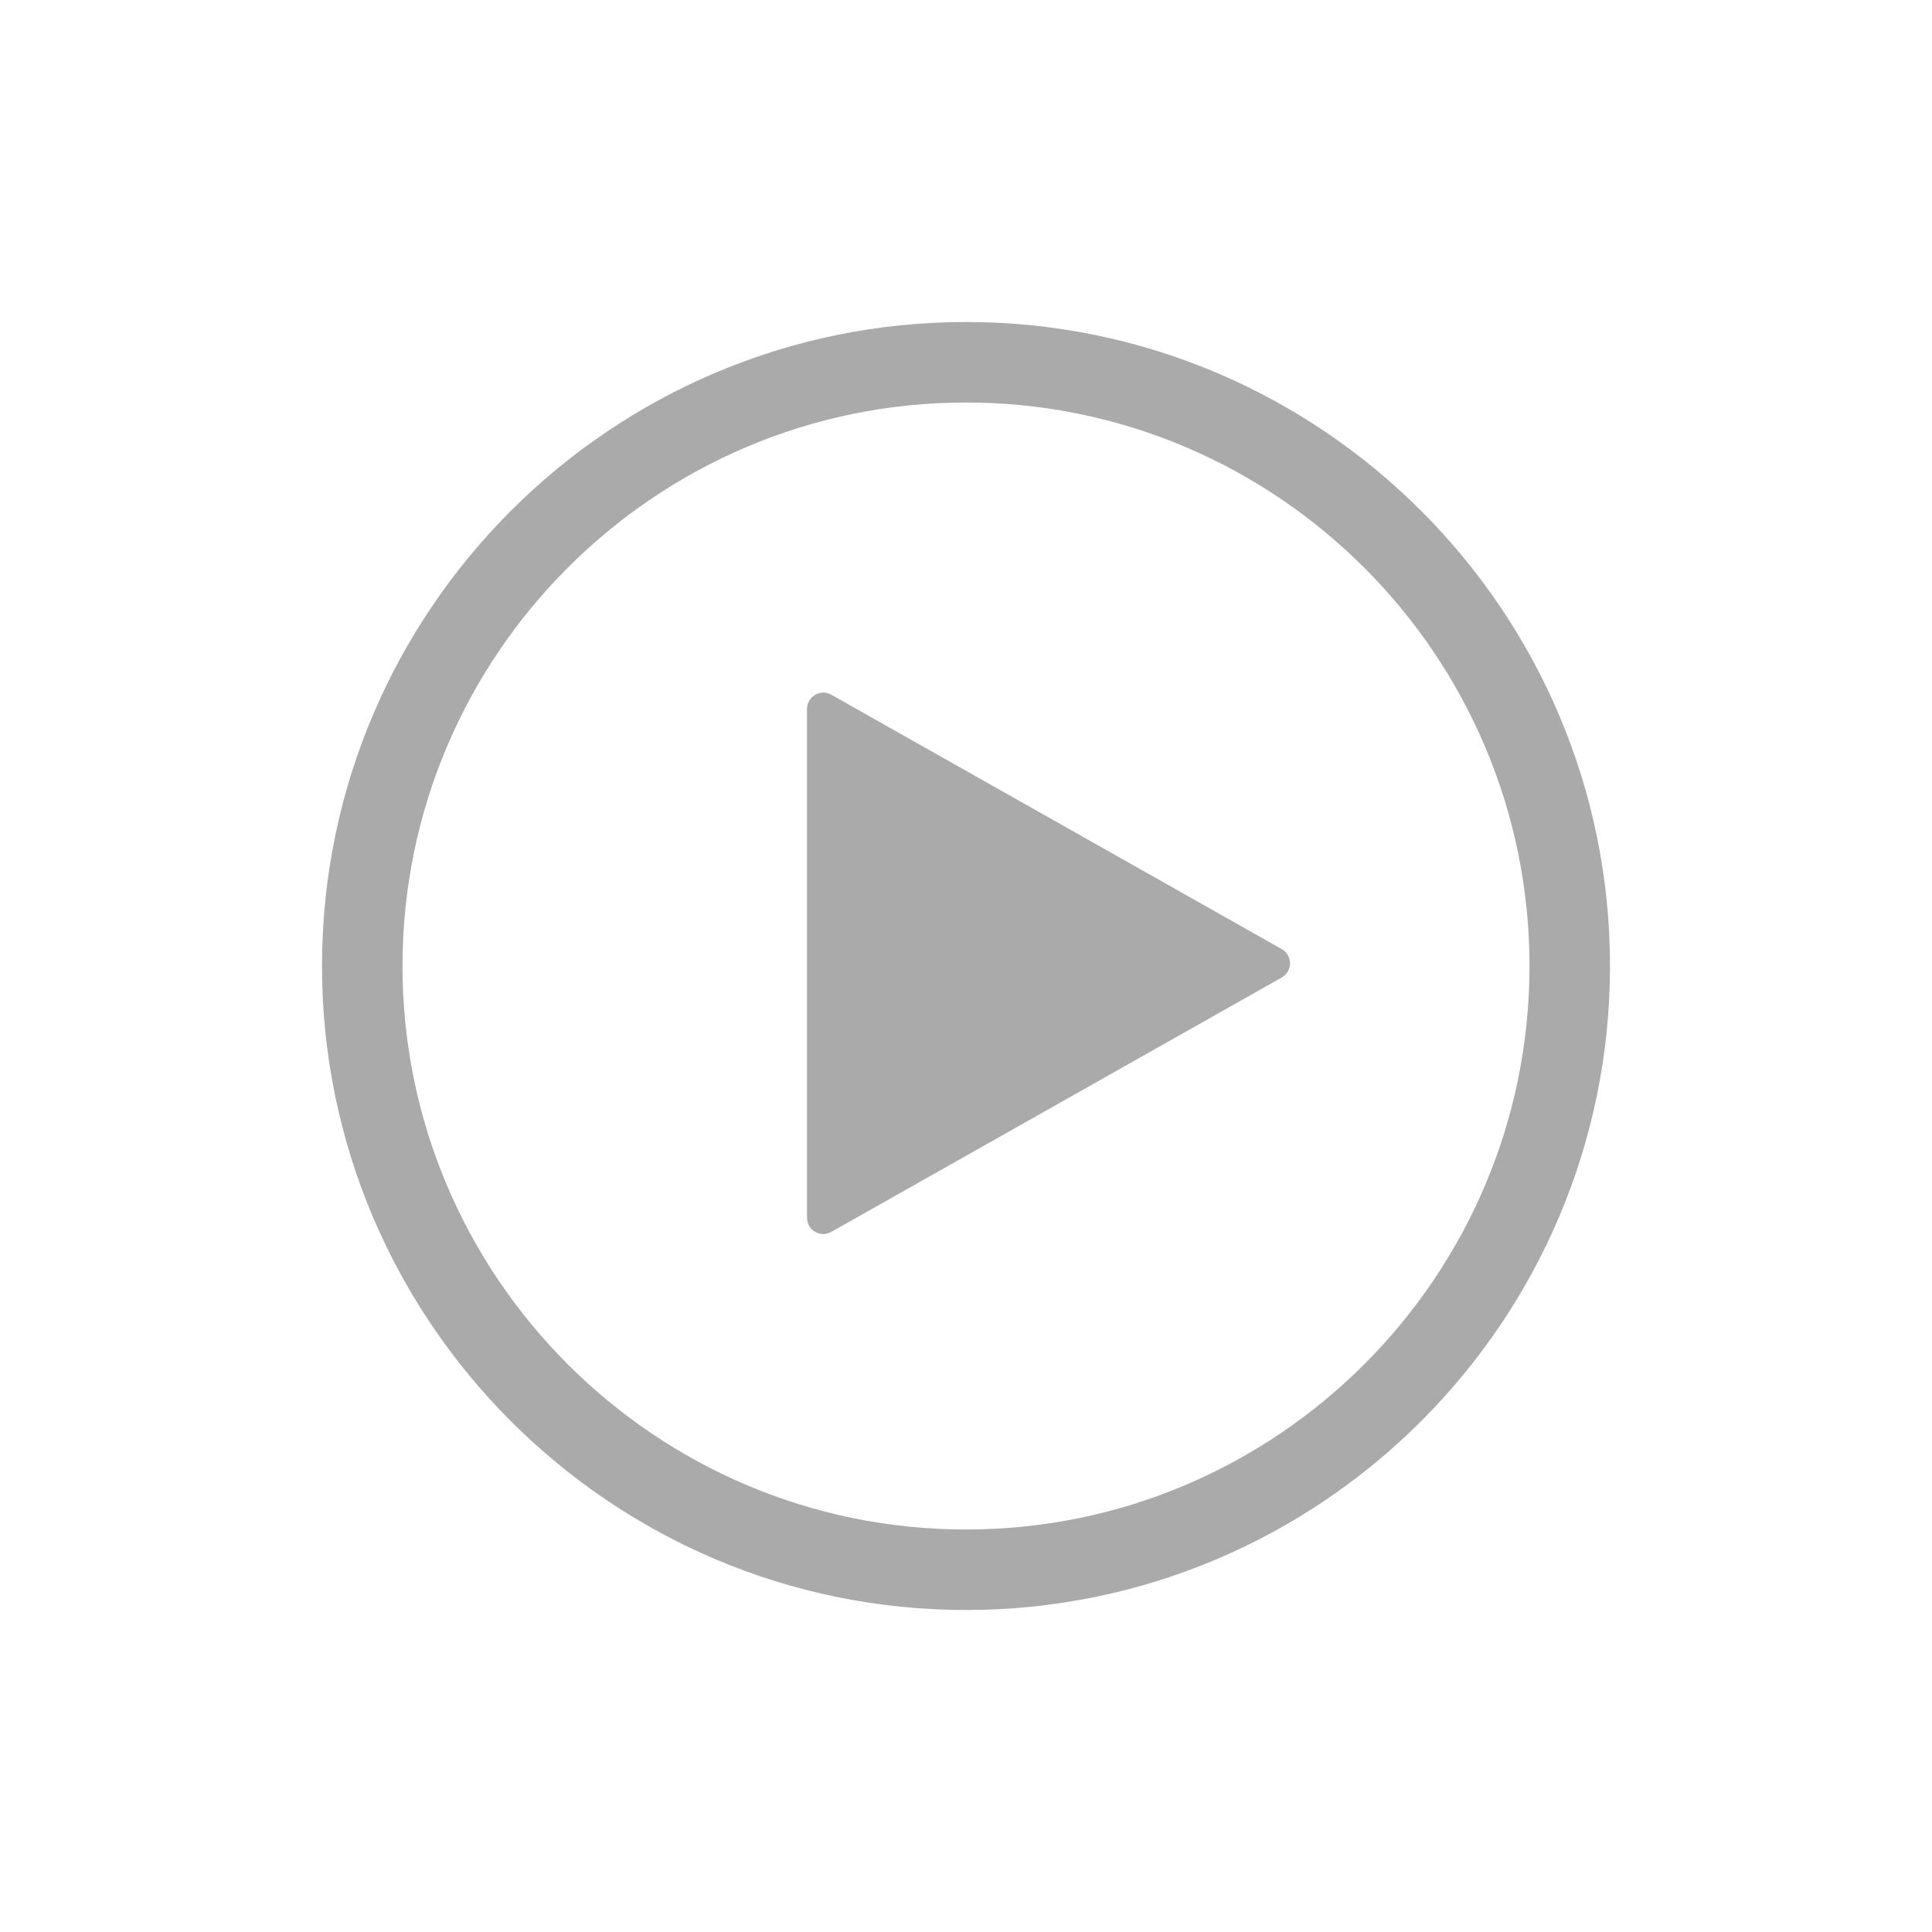 <?xml version="1.0" encoding="iso-8859-1"?>
<!-- Generator: Adobe Illustrator 18.0.0, SVG Export Plug-In . SVG Version: 6.00 Build 0)  -->
<!DOCTYPE svg PUBLIC "-//W3C//DTD SVG 1.1//EN" "http://www.w3.org/Graphics/SVG/1.1/DTD/svg11.dtd">
<svg version="1.1" id="&#x56FE;&#x5C42;_1" xmlns="http://www.w3.org/2000/svg" xmlns:xlink="http://www.w3.org/1999/xlink" x="0px"
	 y="0px" viewBox="0 0 24 24" style="enable-background:new 0 0 24 24;" xml:space="preserve">
<g>
	<g>
		<path style="fill:#AAAAAA;" d="M12,20c-4.411,0-8-3.589-8-8s3.589-8,8-8s8,3.589,8,8S16.411,20,12,20z M12,5c-3.86,0-7,3.14-7,7
			s3.14,7,7,7s7-3.14,7-7S15.86,5,12,5z"/>
	</g>
	<path style="fill:#AAAAAA;" d="M10.327,8.63l5.595,3.16c0.137,0.078,0.137,0.275,0,0.353l-5.595,3.16
		c-0.135,0.076-0.302-0.021-0.302-0.176v-6.32C10.025,8.652,10.192,8.554,10.327,8.63z"/>
</g>
</svg>

